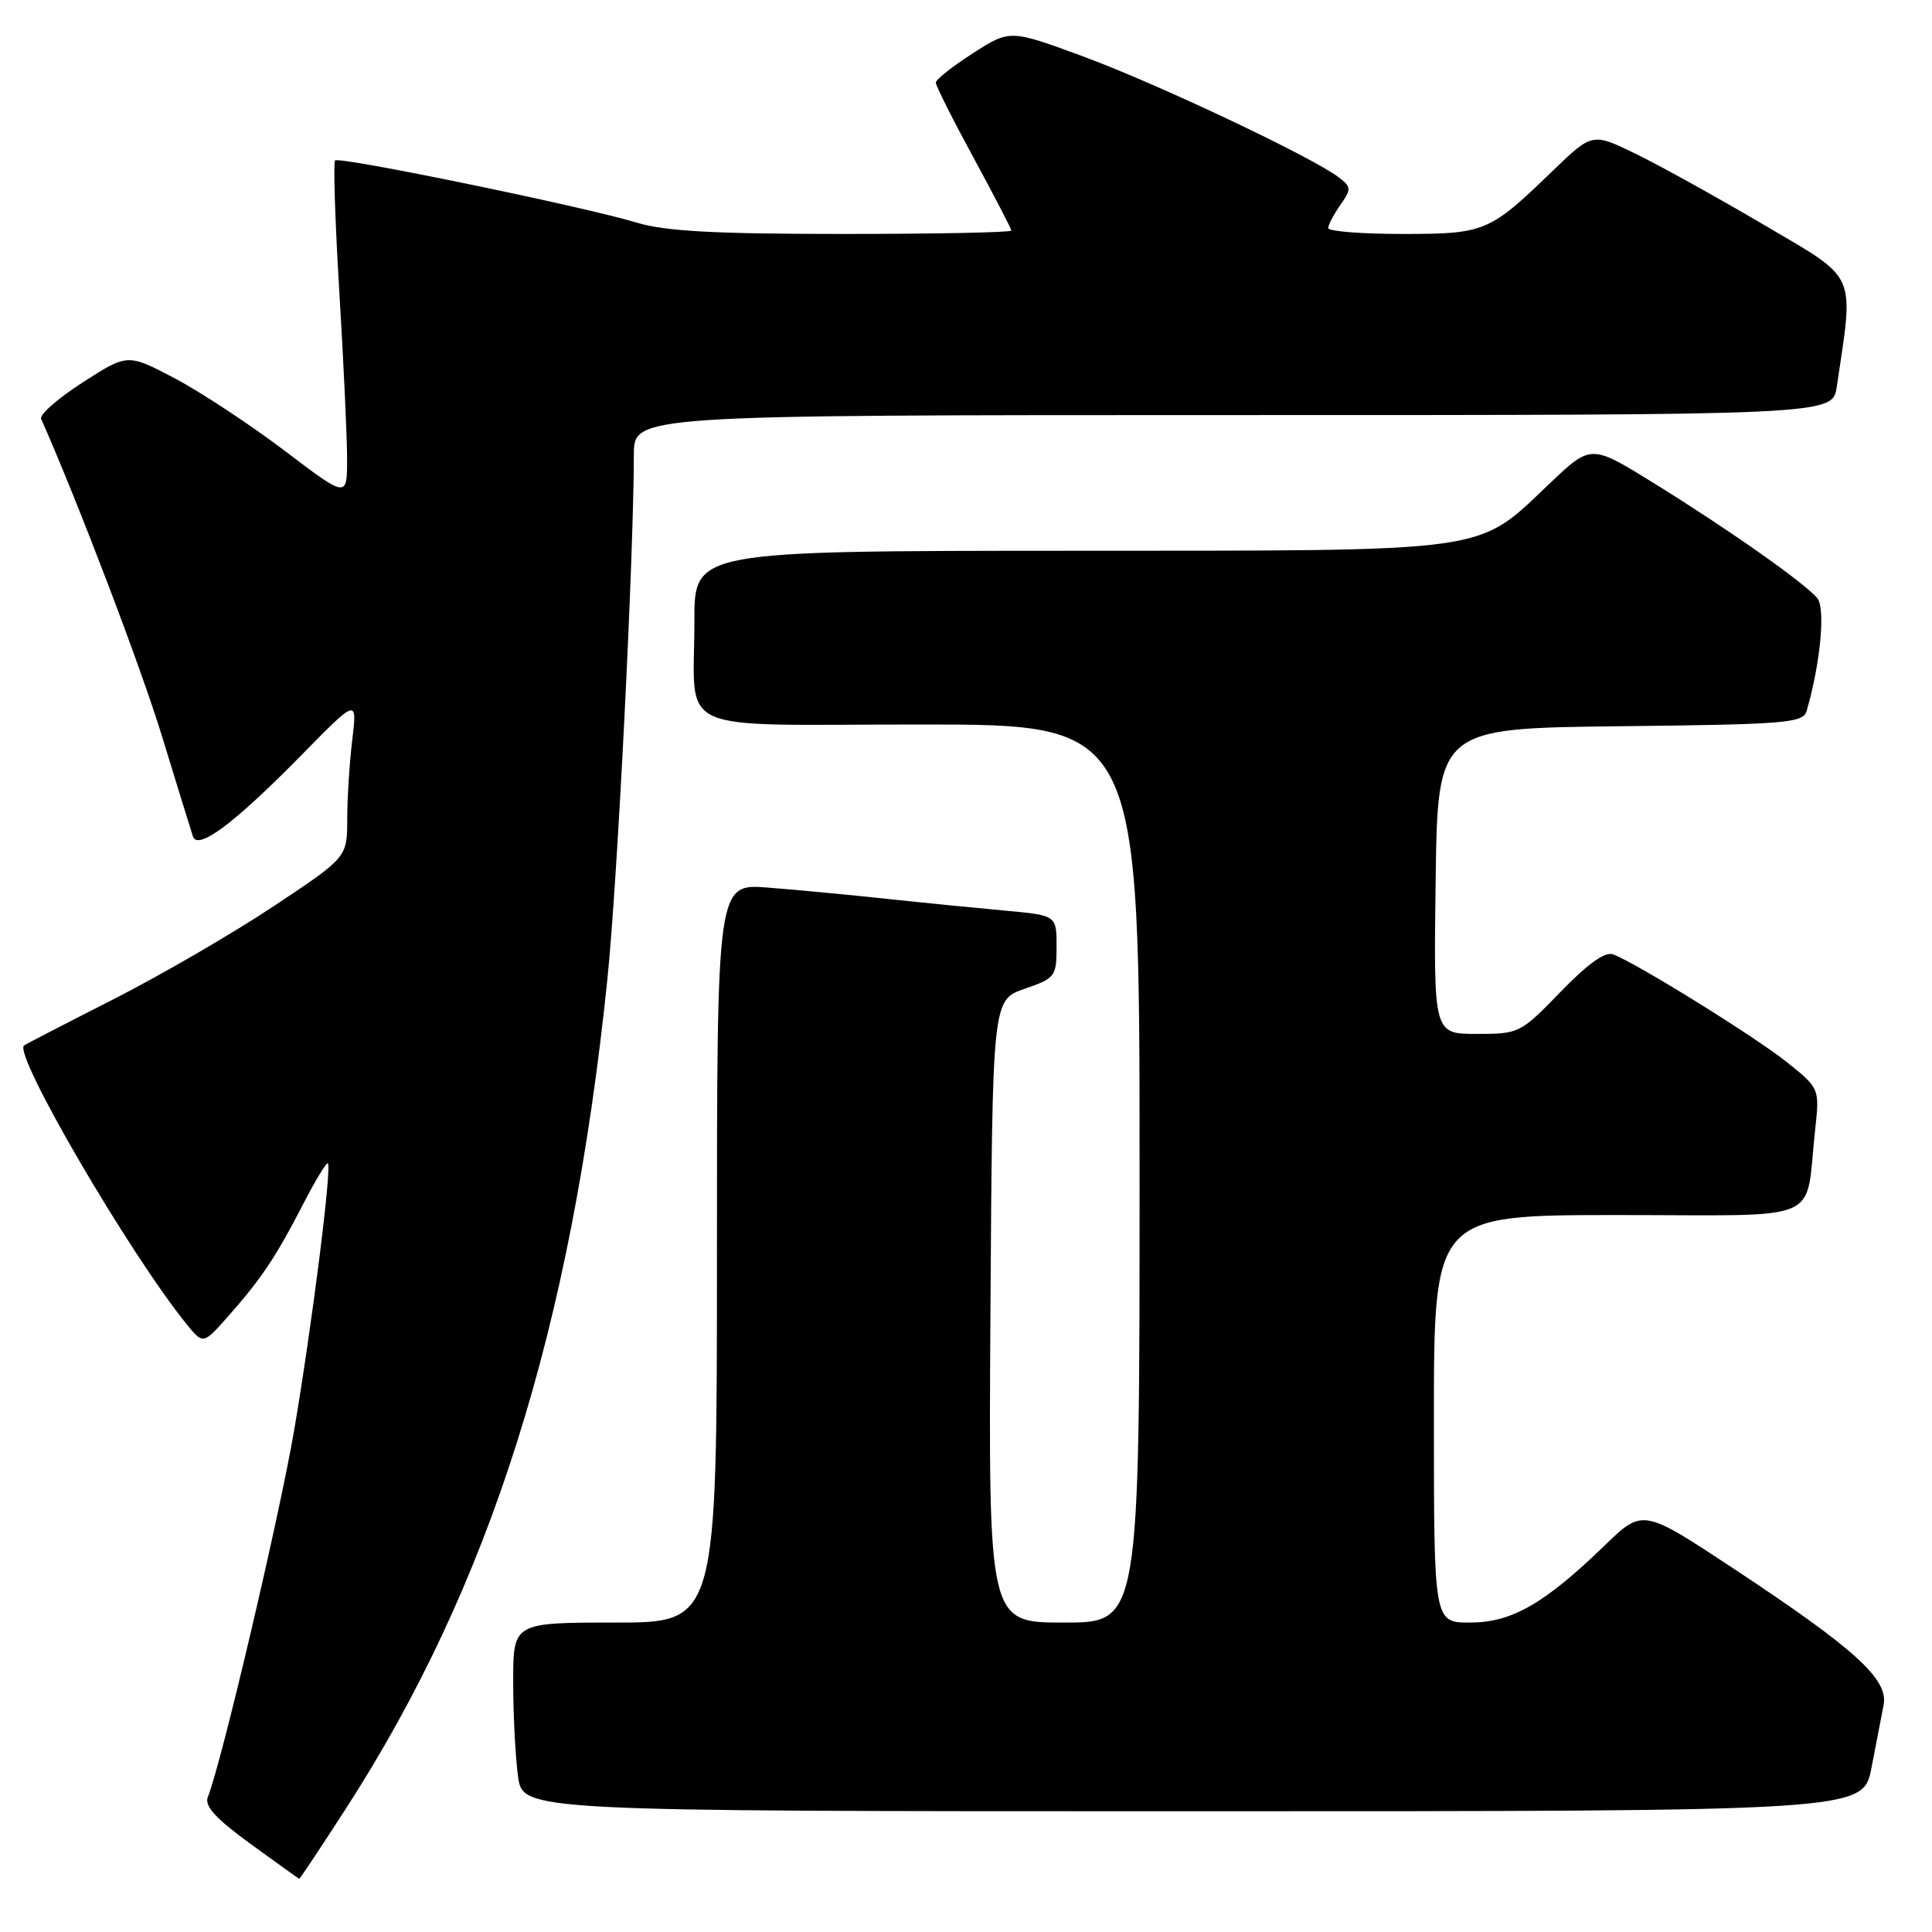 <?xml version="1.0" encoding="UTF-8" standalone="no"?>
<!DOCTYPE svg PUBLIC "-//W3C//DTD SVG 1.1//EN" "http://www.w3.org/Graphics/SVG/1.1/DTD/svg11.dtd" >
<svg xmlns="http://www.w3.org/2000/svg" xmlns:xlink="http://www.w3.org/1999/xlink" version="1.1" viewBox="0 0 256 256">
 <g >
 <path fill="currentColor"
d=" M 45.77 239.75 C 64.99 210.02 75.69 176.11 80.47 129.86 C 81.81 116.90 83.95 74.49 83.99 60.25 C 84.00 55.00 84.00 55.00 163.41 55.00 C 242.82 55.00 242.82 55.00 243.38 51.25 C 245.67 35.87 246.25 37.17 233.81 29.84 C 227.59 26.18 219.91 21.92 216.74 20.38 C 210.99 17.58 210.99 17.58 205.74 22.64 C 197.32 30.78 196.79 31.00 185.78 31.00 C 180.40 31.00 176.00 30.65 176.00 30.22 C 176.00 29.79 176.72 28.42 177.60 27.16 C 179.09 25.03 179.07 24.77 177.35 23.47 C 173.78 20.77 153.40 11.13 143.66 7.53 C 133.83 3.90 133.83 3.90 128.91 7.06 C 126.21 8.79 124.00 10.54 124.00 10.95 C 124.00 11.36 126.25 15.84 129.00 20.90 C 131.75 25.96 134.00 30.31 134.00 30.55 C 134.00 30.80 123.95 31.00 111.66 31.00 C 94.72 31.00 88.13 30.64 84.41 29.51 C 77.44 27.39 44.97 20.70 44.40 21.26 C 44.15 21.52 44.40 29.33 44.96 38.62 C 45.52 47.90 45.99 57.87 45.99 60.76 C 46.00 66.01 46.00 66.01 37.75 59.75 C 33.21 56.31 26.67 51.99 23.21 50.16 C 16.91 46.84 16.91 46.84 10.96 50.67 C 7.68 52.78 5.20 54.95 5.45 55.50 C 10.37 66.62 18.65 88.36 21.47 97.57 C 23.48 104.13 25.32 110.09 25.56 110.82 C 26.19 112.75 31.03 109.13 39.92 100.08 C 47.33 92.53 47.33 92.53 46.68 98.02 C 46.31 101.03 46.01 105.77 46.01 108.55 C 46.00 113.61 46.00 113.61 36.24 120.09 C 30.88 123.66 21.32 129.21 14.99 132.43 C 8.67 135.64 3.35 138.39 3.18 138.54 C 1.76 139.73 17.13 166.07 24.71 175.44 C 26.92 178.16 26.92 178.16 30.21 174.44 C 34.64 169.43 36.55 166.57 40.12 159.65 C 41.77 156.43 43.27 153.96 43.45 154.15 C 43.98 154.74 41.32 175.76 38.98 189.50 C 37.03 200.93 29.32 233.70 27.54 238.12 C 27.06 239.30 28.57 240.96 33.19 244.32 C 36.66 246.84 39.57 248.93 39.65 248.95 C 39.73 248.98 42.48 244.84 45.77 239.75 Z  M 247.98 234.25 C 248.59 231.09 249.32 227.33 249.59 225.91 C 250.24 222.51 245.84 218.51 229.76 207.88 C 217.67 199.89 217.67 199.89 212.59 204.82 C 204.61 212.53 200.29 215.00 194.77 215.00 C 190.00 215.00 190.00 215.00 190.00 188.00 C 190.00 161.00 190.00 161.00 214.42 161.00 C 242.14 161.00 239.13 162.29 240.50 149.86 C 241.12 144.23 241.12 144.23 236.81 140.77 C 232.64 137.43 216.95 127.68 213.75 126.46 C 212.70 126.05 210.40 127.69 206.78 131.43 C 201.47 136.91 201.30 137.00 195.67 137.00 C 189.96 137.00 189.96 137.00 190.23 116.75 C 190.50 96.50 190.50 96.50 214.69 96.23 C 236.63 95.99 238.92 95.80 239.38 94.23 C 241.21 87.97 241.91 80.59 240.80 79.26 C 239.13 77.25 229.06 70.16 219.16 64.03 C 210.83 58.87 210.83 58.87 205.43 63.98 C 195.48 73.39 198.55 72.95 141.75 72.98 C 92.00 73.00 92.00 73.00 92.01 82.25 C 92.04 97.59 88.55 96.00 122.12 96.00 C 151.00 96.00 151.00 96.00 151.00 155.50 C 151.00 215.00 151.00 215.00 140.99 215.00 C 130.98 215.00 130.98 215.00 131.24 173.75 C 131.50 132.50 131.50 132.50 135.75 131.03 C 139.83 129.62 140.00 129.39 140.00 125.43 C 140.00 121.29 140.00 121.29 133.25 120.67 C 129.54 120.33 122.45 119.63 117.50 119.10 C 112.55 118.57 105.46 117.90 101.75 117.61 C 95.00 117.08 95.00 117.08 95.00 166.04 C 95.00 215.00 95.00 215.00 81.50 215.00 C 68.00 215.00 68.00 215.00 68.00 222.86 C 68.00 227.18 68.29 232.81 68.64 235.36 C 69.27 240.00 69.27 240.00 158.07 240.00 C 246.86 240.00 246.86 240.00 247.98 234.25 Z "/>
</g>
</svg>